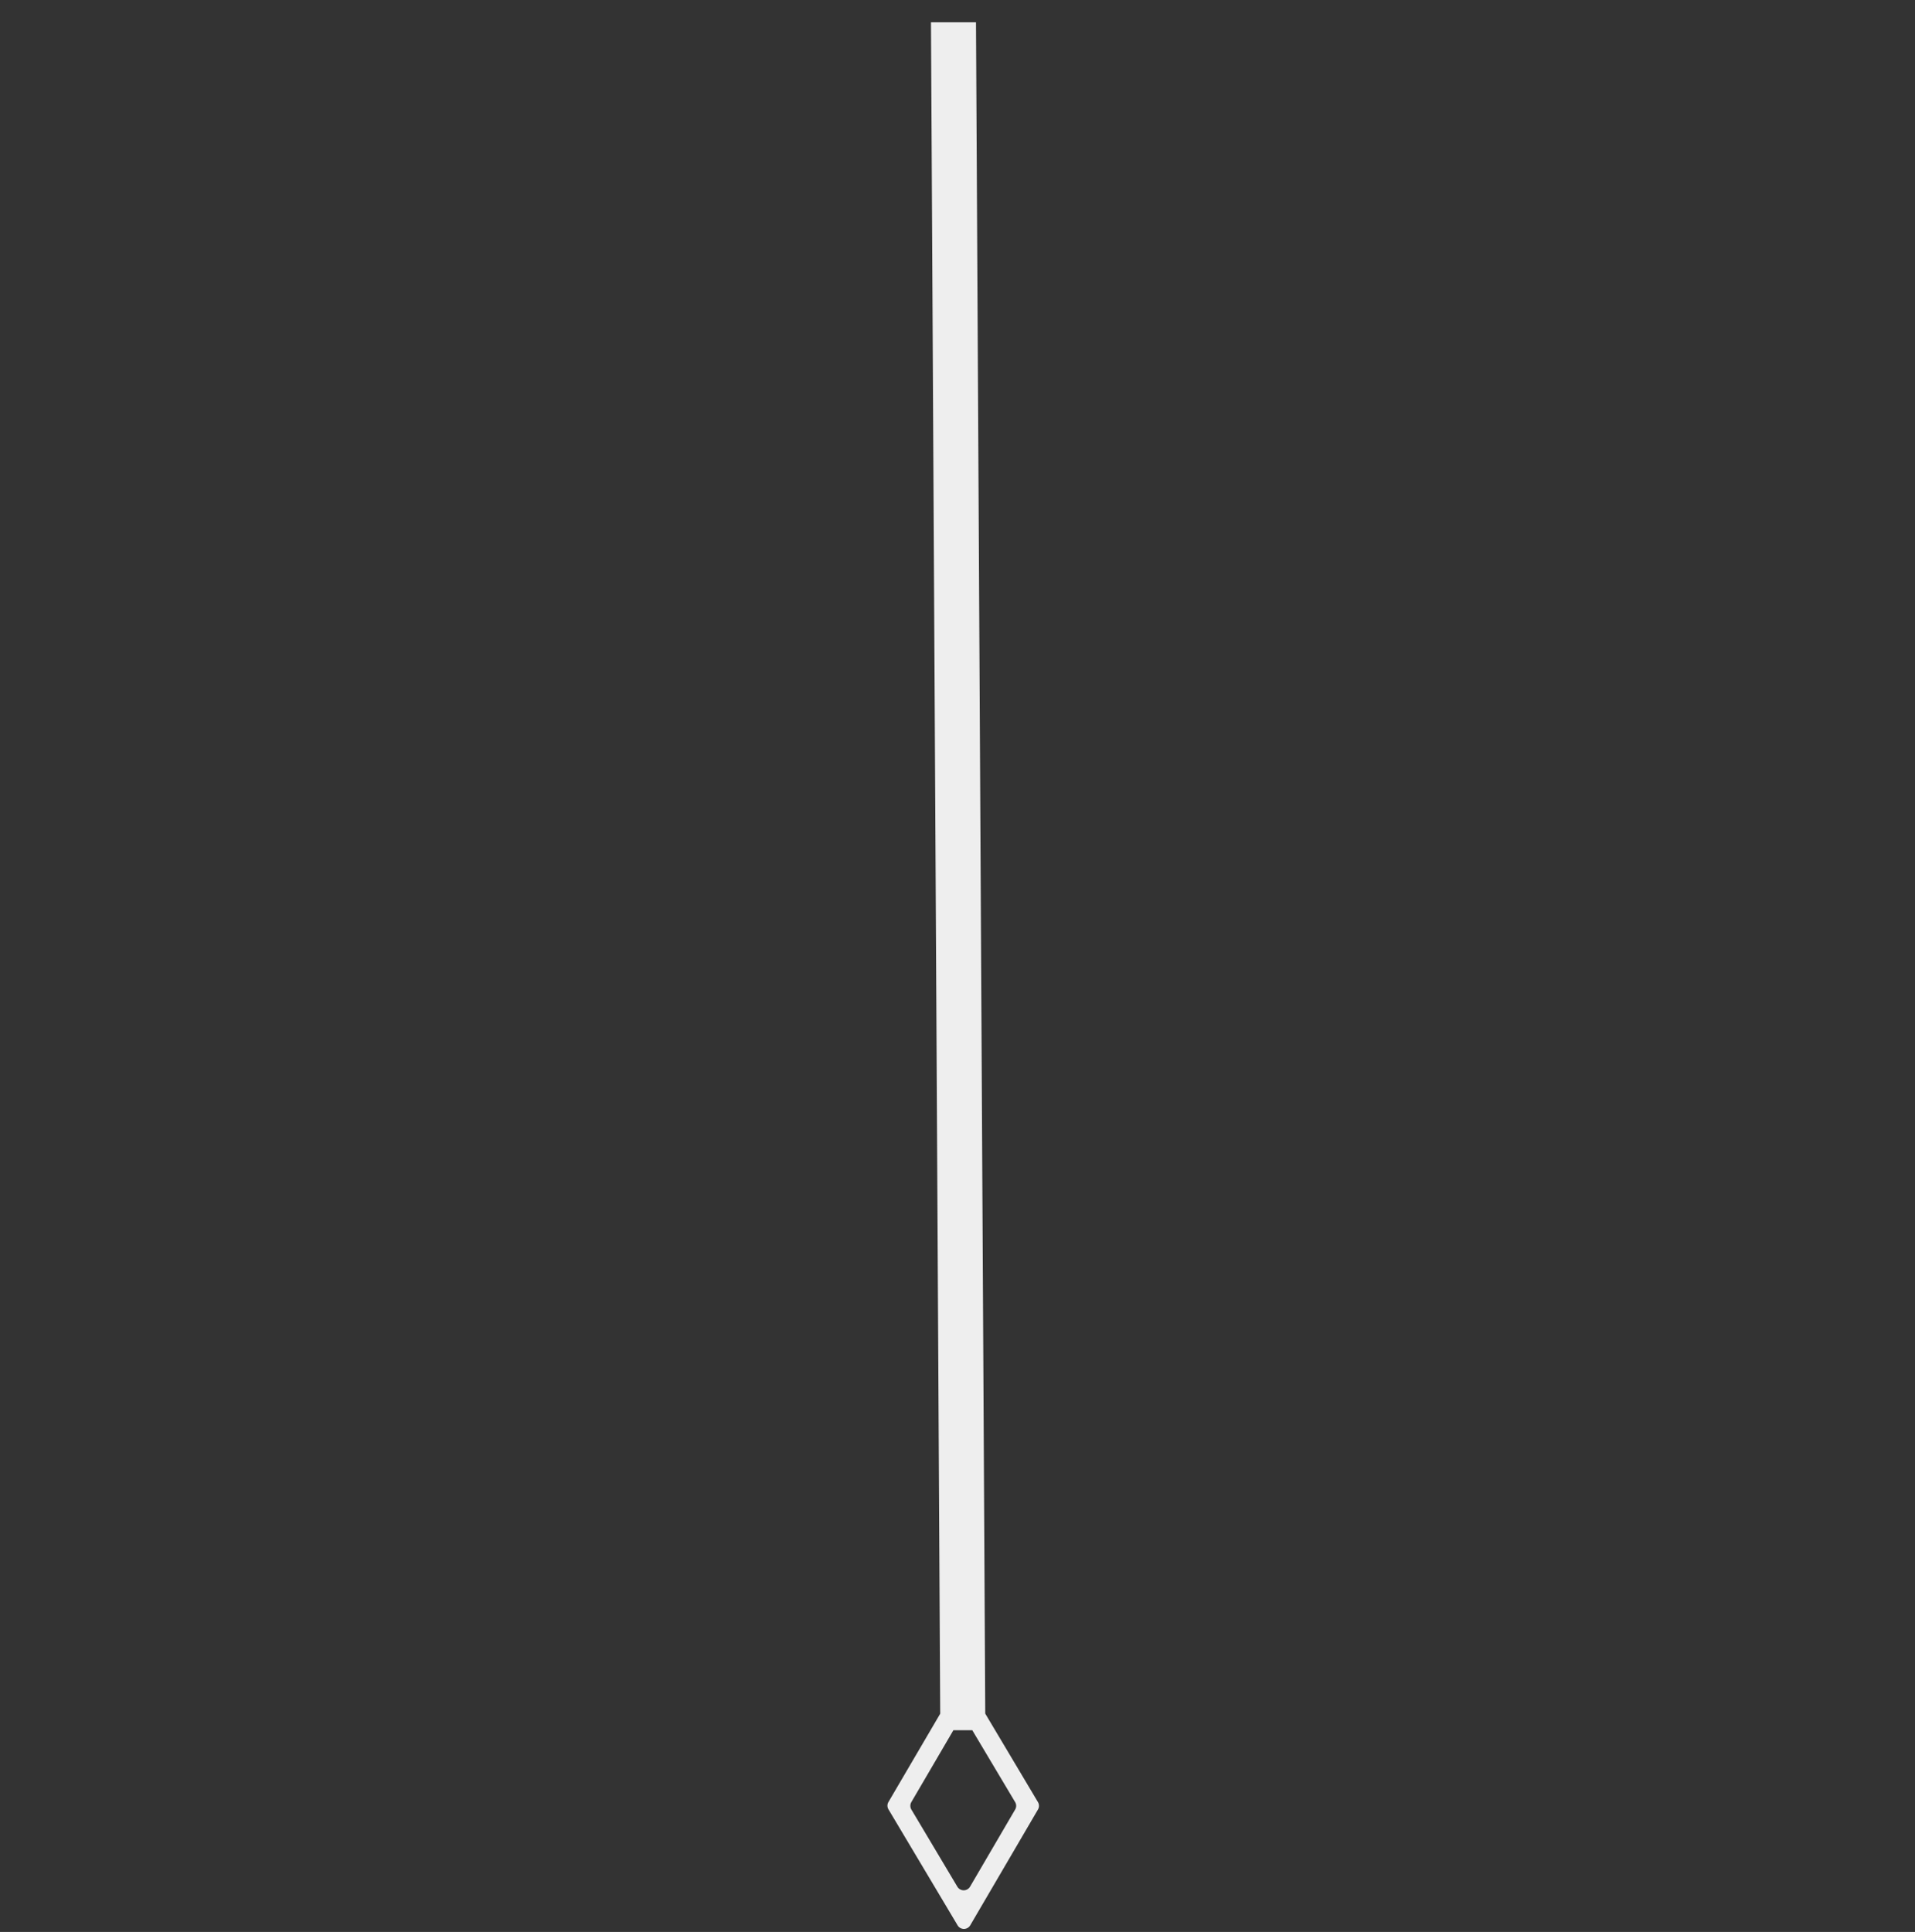 <svg xmlns="http://www.w3.org/2000/svg" width="89.895" height="90.684" viewBox="0 0 89.895 90.684">
  <rect x="0" y="0" width="89.895" height="90.684" fill="#333333" stroke="none"/>
  <path id="패스_824" data-name="패스 824" d="M25.992,59.547a.344.344,0,0,0,.389.447l6.19-1.166a.344.344,0,0,0,.262-.232l1.51-4.588L93.974,1.595,92.588,0,32.954,52.414,28.23,53.3a.336.336,0,0,0-.26.231Zm2.943-5.434,3.84-.723.581.669-1.226,3.73a.34.34,0,0,1-.262.231l-4.124.778a.346.346,0,0,1-.391-.448l1.317-4.005a.344.344,0,0,1,.265-.231" transform="translate(-17.041 70.923) rotate(-49)" fill="#eee"/>
</svg>
